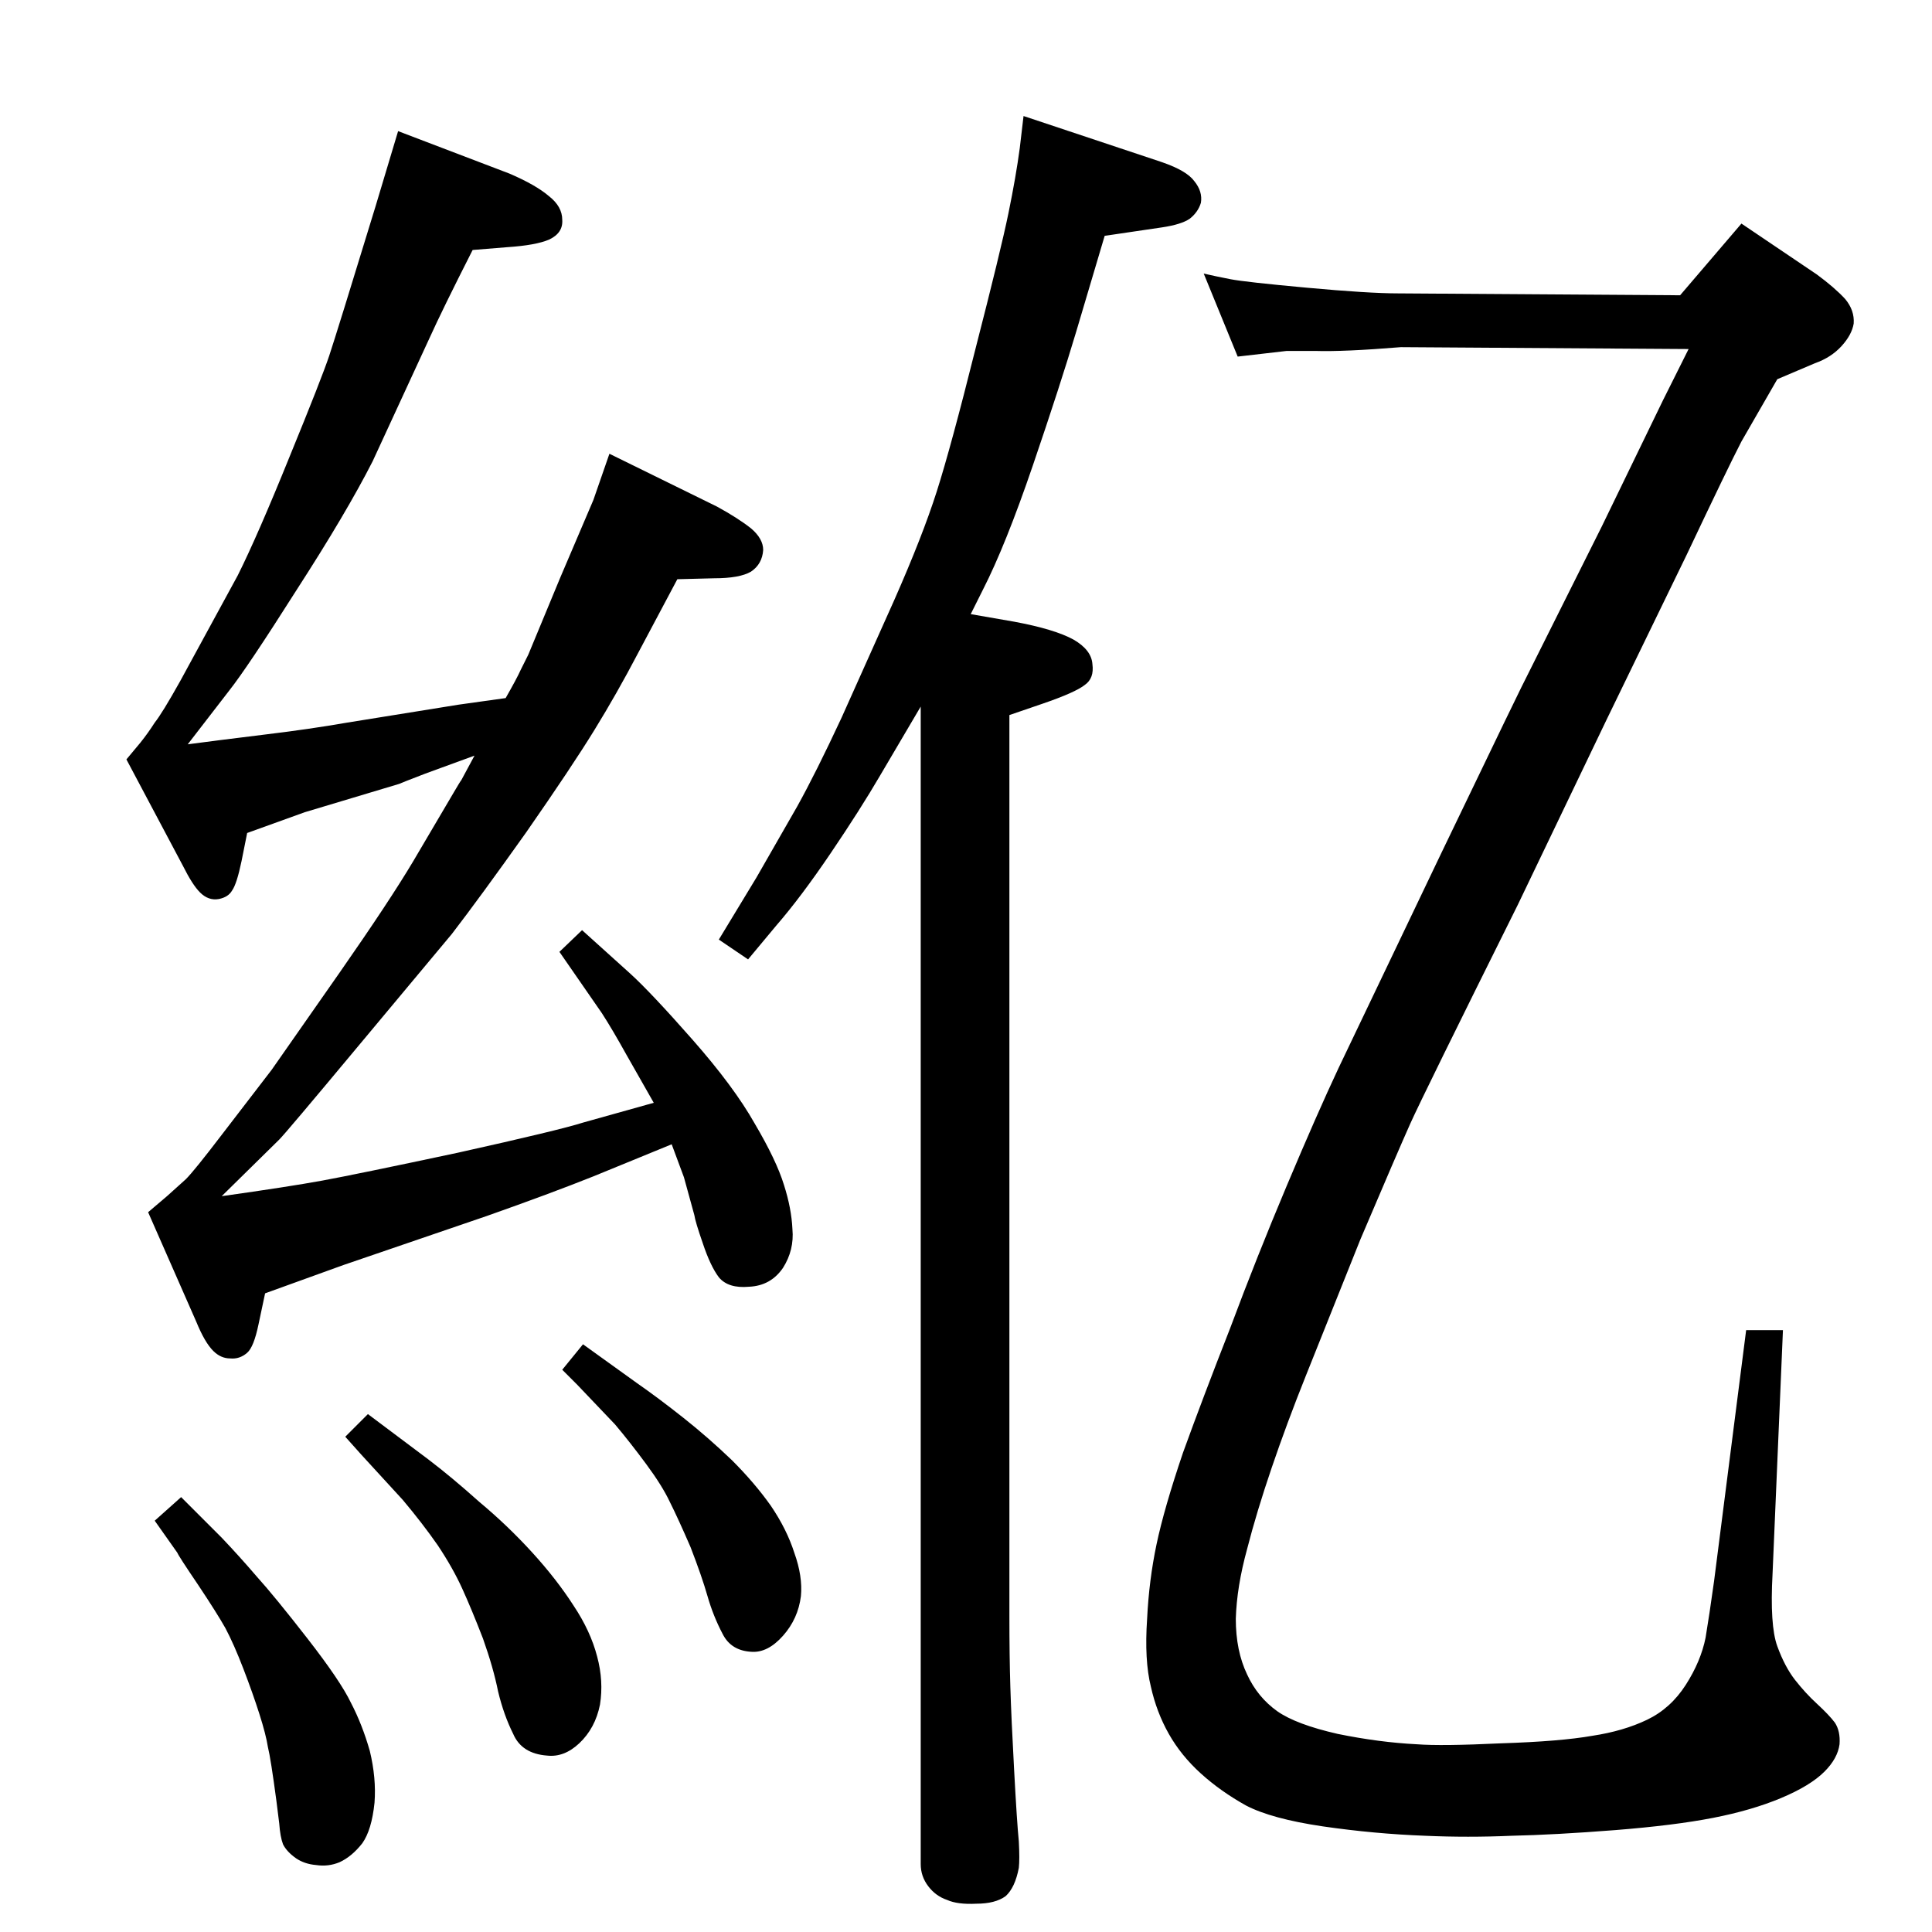 <?xml version="1.0" standalone="no"?>
<!DOCTYPE svg PUBLIC "-//W3C//DTD SVG 1.1//EN" "http://www.w3.org/Graphics/SVG/1.1/DTD/svg11.dtd" >
<svg xmlns="http://www.w3.org/2000/svg" xmlns:xlink="http://www.w3.org/1999/xlink" version="1.1" viewBox="0 0 2048 2048">
  <g transform="matrix(1 0 0 -1 0 2048)">
   <path fill="currentColor"
d="M503 1247l-52 -19q-26 -10 -28 -11l-100 -30l-61 -22l-6 -30q-5 -24 -10 -31q-4 -7 -14 -9q-11 -2 -20 7q-8 8 -18 28l-60 113l15 18q8 10 15 21q8 10 27 44l61 112q21 42 55 126q34 83 42 107t49 158l24 80l118 -45q28 -12 42 -24q14 -11 14 -25q1 -14 -14 -21
q-14 -6 -44 -8l-37 -3q-32 -63 -46 -94l-60 -130q-28 -55 -81 -137q-52 -82 -71 -106l-44 -57q30 4 79 10q50 6 90 13l118 19l50 7q12 21 16 30l8 16q3 7 34 82l35 82l17 49l114 -56q22 -12 36 -23q13 -11 13 -23q-1 -15 -13 -23q-12 -7 -39 -7l-39 -1l-42 -79
q-22 -42 -46 -81t-72 -108q-49 -69 -79 -108l-101 -121q-75 -90 -82 -97l-61 -60q71 10 106.5 16.5t143.5 29.5q108 24 133 32l75 21l-29 51q-15 27 -26 44l-45 65l24 23l51 -46q22 -20 66 -70t66 -89q23 -39 31 -65q8 -25 9 -47q2 -22 -10 -41q-13 -19 -36 -20
q-22 -2 -32 10q-9 12 -17 36q-8 23 -9 30l-11 40l-13 35l-83 -34q-45 -18 -113 -42l-152 -52l-83 -30l-7 -33q-5 -24 -12 -30q-8 -7 -18 -6q-10 0 -18 8q-9 9 -18 31l-51 116l20 17l20 18q9 9 38 47l53 69l72 103q53 76 78 118l43 73q7 12 8 13zM390 549l64 -48
q25 -19 54 -45q30 -25 56 -53.5t44 -56.5q18 -27 25 -54q7 -26 3 -51q-5 -25 -22 -41q-16 -15 -34 -13q-27 2 -36 23q-10 20 -16 45q-5 25 -16 56q-12 31 -22 53t-26 46q-16 23 -37 48l-44 48l-17 19zM1029 1397l46 -8q43 -8 63 -19q19 -11 20 -26q2 -15 -8 -22
q-10 -8 -45 -20l-35 -12v-955q0 -43 1 -75q1 -33 4 -88q3 -56 5 -76q1 -19 0 -28q-4 -21 -14 -30q-11 -8 -31 -8q-20 -1 -31 4q-12 4 -20 14.5t-8 23.5v1227l-43 -73q-21 -36 -52.5 -82.5t-57.5 -76.5l-30 -36l-31 21l40 66l43 75q20 36 47 94l56 125q30 68 45 115t41 151
q27 105 35 144t12 69l4 34l147 -49q26 -9 34 -20q9 -11 7 -23q-3 -10 -12 -17q-9 -6 -29 -9l-61 -9l-30 -101q-17 -57 -46 -142t-53 -132zM192 461l43 -43q19 -20 37 -41q19 -21 54 -66t46 -68q12 -23 20 -51q7 -29 5 -55q-3 -29 -13 -43q-11 -14 -24 -20q-12 -5 -25 -3
q-12 1 -21 7q-10 7 -14 15q-3 8 -4 22l-3 24q-6 45 -9 57q-2 13 -9 35t-17 48t-19 43q-9 16 -29 46q-21 31 -22 34l-24 34zM618 623l57 -41q23 -16 49.5 -37t51.5 -45q24 -24 41 -48q17 -25 25 -50q9 -25 7 -46q-3 -24 -19 -42t-33 -17q-22 1 -31 19q-10 19 -16 40t-18 52
q-13 30 -22 48q-8 17 -25 40t-33 42l-40 42l-16 16zM1485 1680q-61 -5 -91 -4h-30l-52 -6l-36 88q13 -3 28.5 -6t81 -9t96.5 -6l299 -2l65 76l80 -54q19 -14 30 -26q10 -12 9 -26q-2 -12 -13 -24t-28 -18l-40 -17l-38 -66q-14 -27 -58 -120l-85 -175l-94 -196
q-101 -203 -114 -232t-53 -123l-58 -145q-20 -50 -36 -97t-26 -86q-11 -40 -12 -74q0 -34 12 -59q11 -24 32 -39q20 -14 64 -24q44 -9 84 -11q26 -2 89 1q63 2 97 8q33 5 58 17t41 37t21 50q4 24 9 60l34 266h39l-11 -258q-3 -55 5 -77t19 -36t23 -25q13 -12 19 -20
q6 -9 5 -23q-2 -15 -16 -29q-15 -15 -46 -28t-72 -21t-104 -13q-64 -5 -110 -6q-46 -2 -91 0q-54 2 -109 10q-54 8 -81 22q-27 15 -48 34t-34 42t-19 50q-7 28 -4 72q2 41 10 79t28 97q21 58 50 132q28 75 60 151t55 125l109 228q86 179 93 192l77 154l65 134l27 54z" />
  </g>

</svg>
